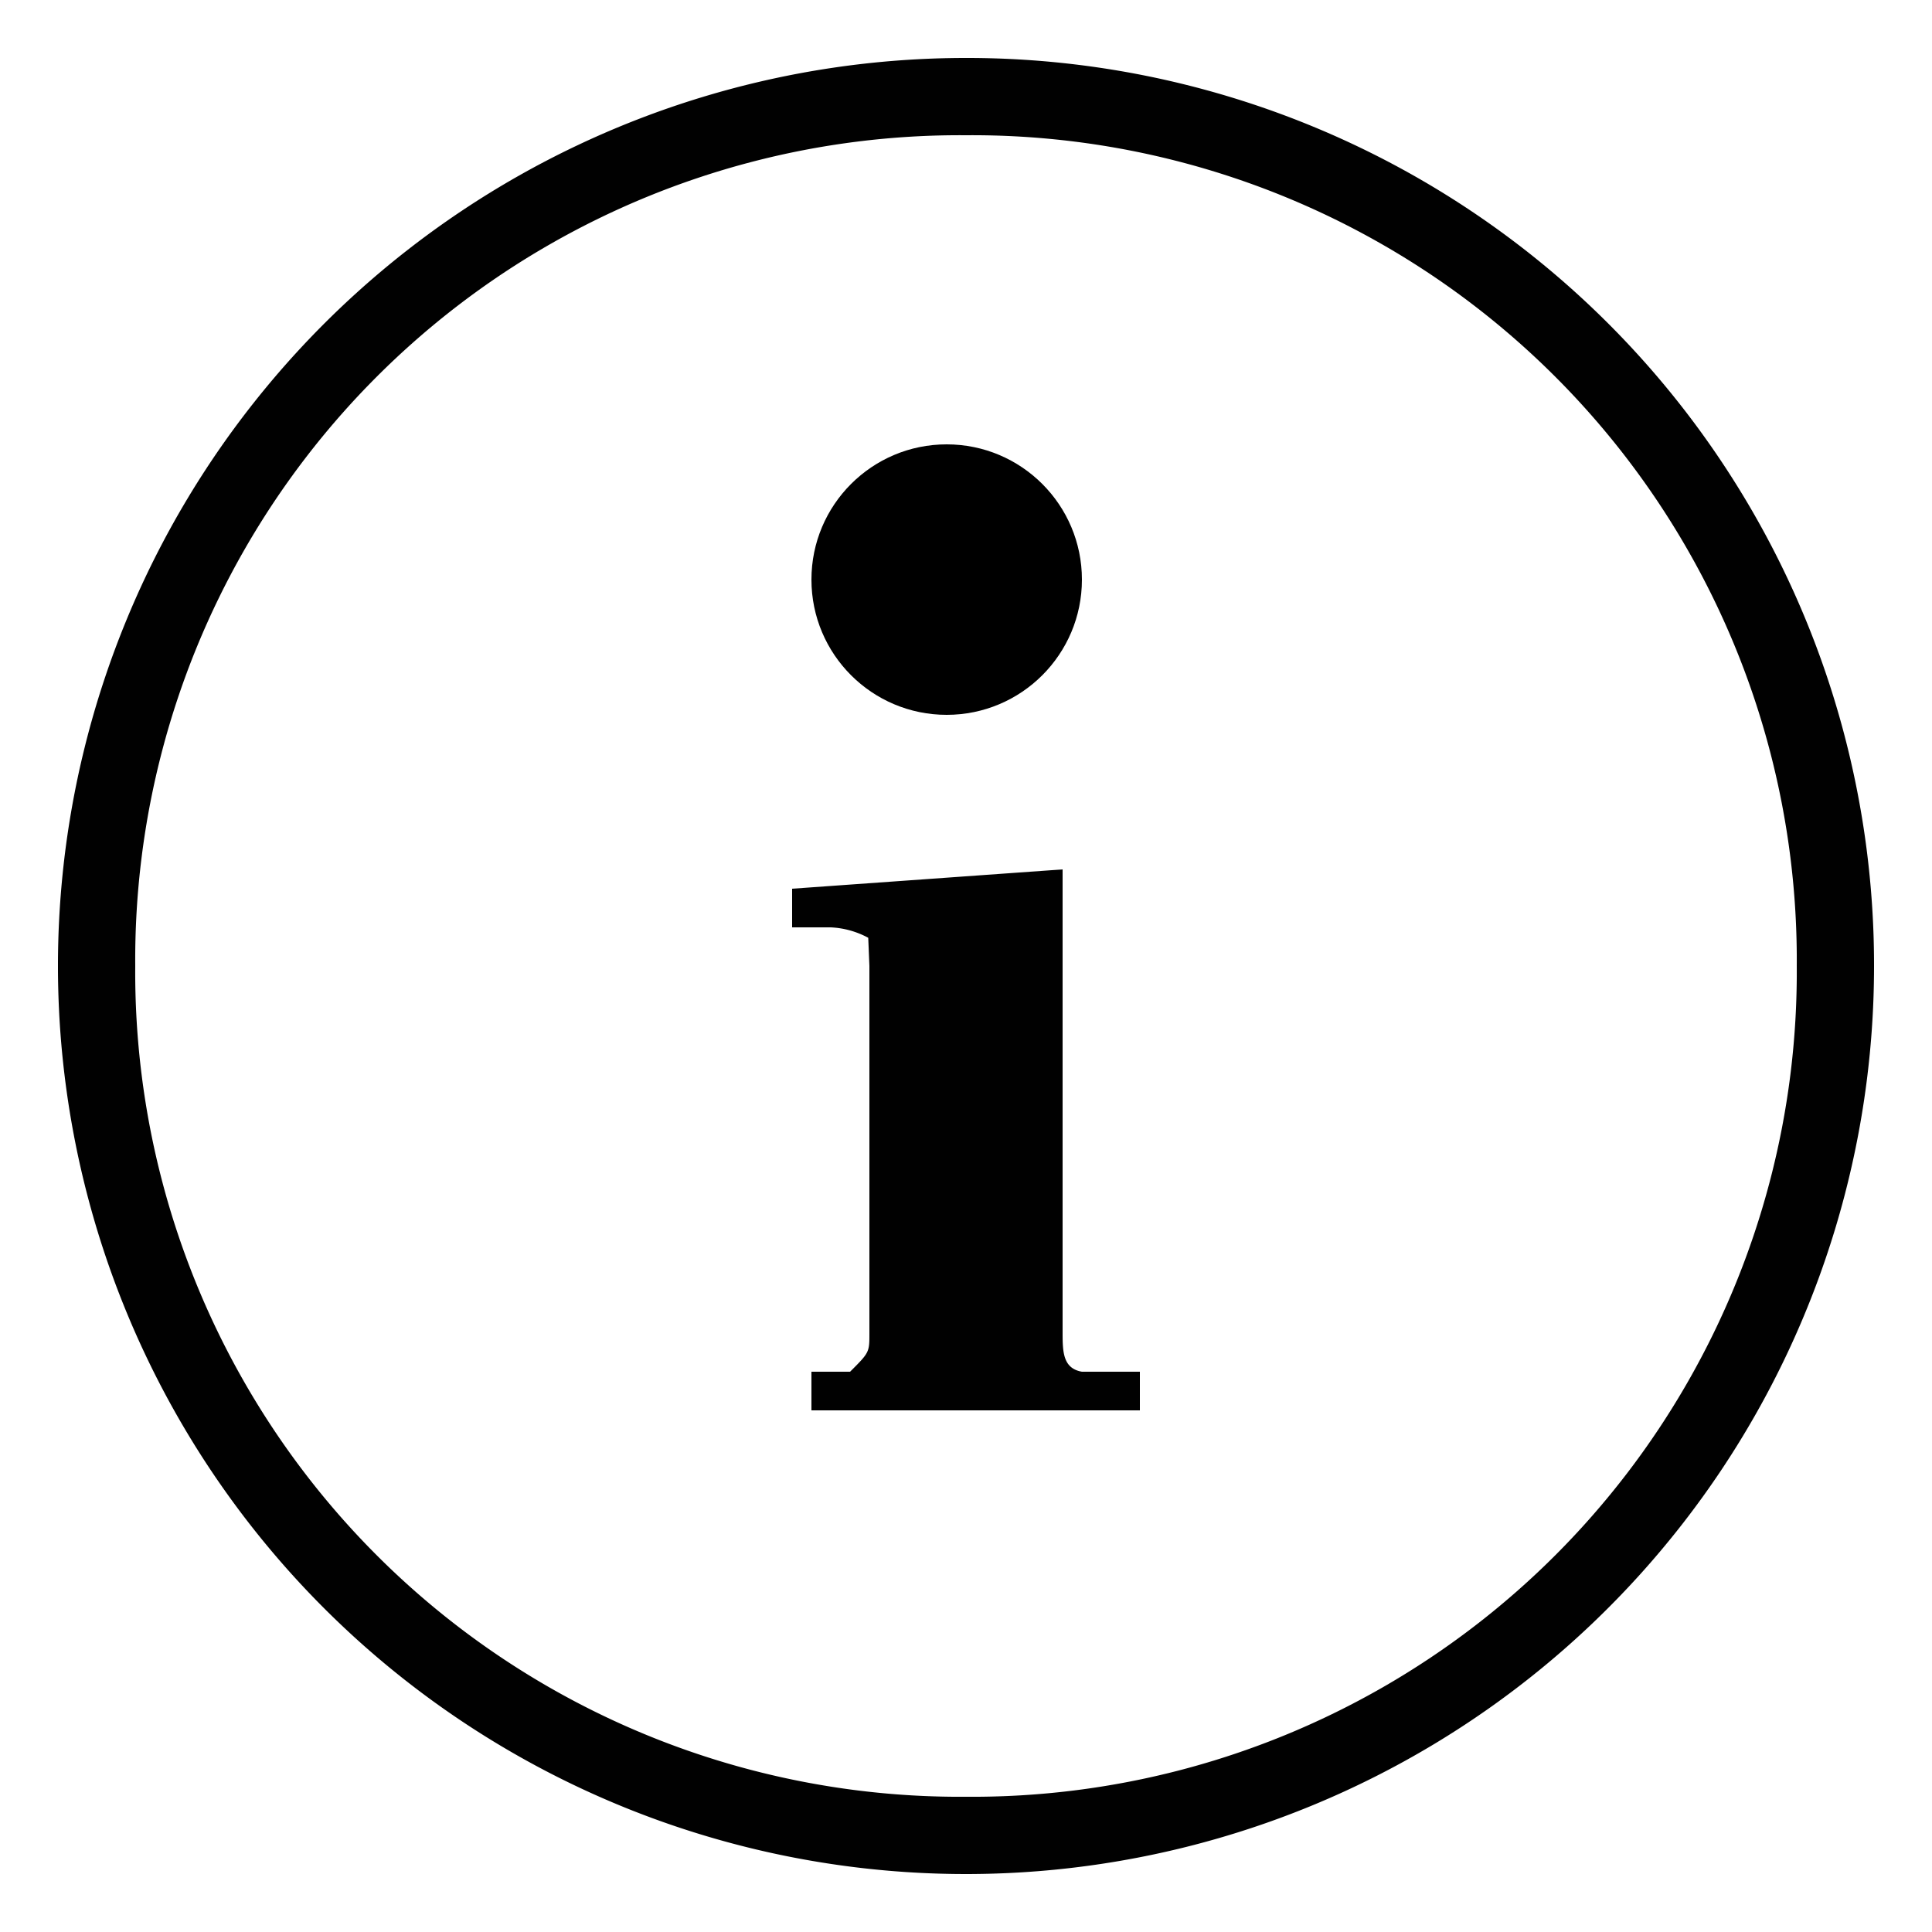 <svg id="Layer_1" data-name="Layer 1" xmlns="http://www.w3.org/2000/svg" viewBox="0 0 10 10"><defs><style>.cls-1{fill:#010101;}</style></defs><title>m-icon_info-o</title><path class="cls-1" d="M5,.3A4.7,4.7,0,1,0,9.7,5,4.695,4.695,0,0,0,5,.3Zm0,9A4.268,4.268,0,0,1,.7,5,4.268,4.268,0,0,1,5,.7,4.268,4.268,0,0,1,9.3,5,4.268,4.268,0,0,1,5,9.3Zm.6-2.2c-.097-.017-.1-.1-.1-.2V4.5l-1.4.1v.2h.2a.451.451,0,0,1,.194.054L4.5,5V6.9c0,.1,0,.1-.1.2H4.2v.2H5.9V7.1H5.6Z"/><circle cx="4.9" cy="3" r="0.7"/></svg>